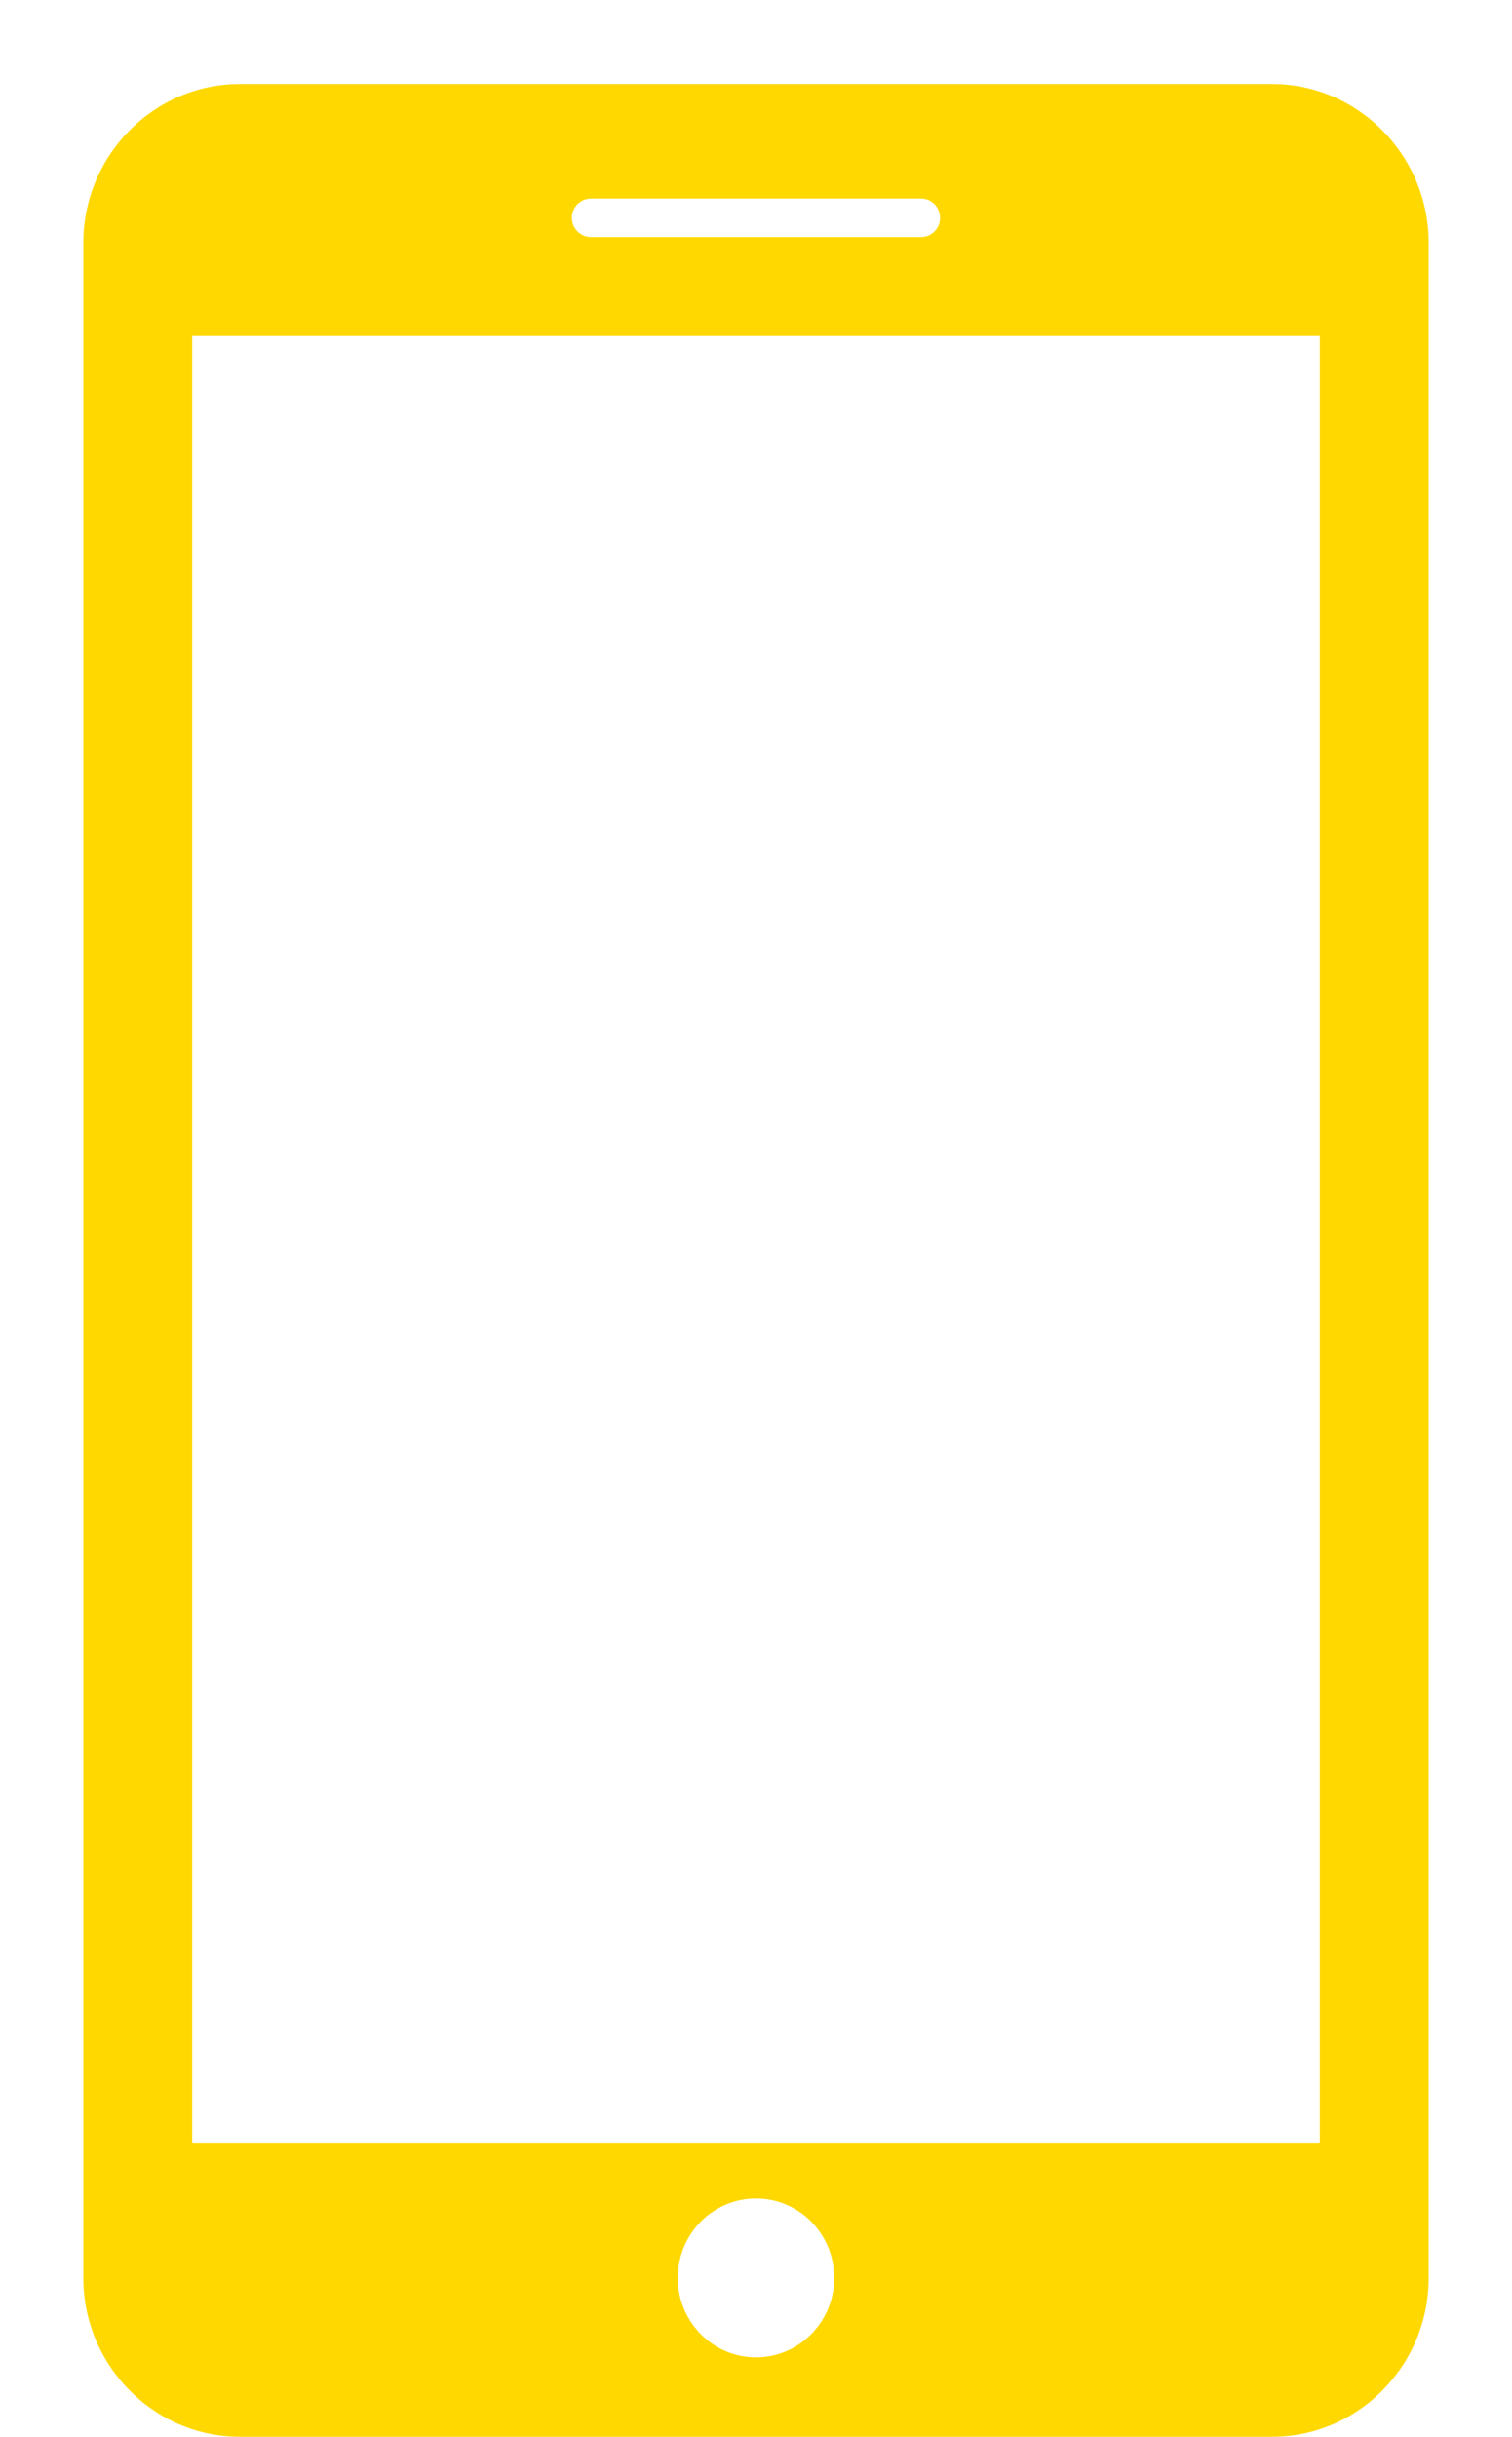 <svg id="SvgjsSvg1011" xmlns="http://www.w3.org/2000/svg" version="1.1" xmlns:xlink="http://www.w3.org/1999/xlink" xmlns:svgjs="http://svgjs.com/svgjs" width="18" height="29" viewBox="0 0 18 29"><title>Forma 1</title><desc>Created with Avocode.</desc><defs id="SvgjsDefs1012"></defs><path id="SvgjsPath1013" d="M549.145 65H536.854C535.83 65 534.992 65.85 534.992 66.891V91.107C534.992 92.148 535.83 92.999 536.854 92.999H549.145C550.169 92.999 551.008 92.15 551.008 91.108V66.891C551.008 65.85 550.169 65 549.145 65ZM541.034 66.363H544.966C545.091 66.363 545.191 66.465 545.191 66.593C545.191 66.719 545.091 66.821 544.966 66.821H541.034C540.91 66.821 540.808 66.719 540.808 66.593C540.808 66.465 540.91 66.363 541.034 66.363ZM543 92.054C542.486 92.054 542.069 91.631 542.069 91.108C542.069 90.585 542.486 90.163 543 90.163C543.514 90.163 543.931 90.585 543.931 91.108C543.931 91.631 543.514 92.054 543 92.054ZM549.712 89.499H536.288V67.999H549.712Z " fill="#ffd800" fill-opacity="1" transform="matrix(1,0,0,1,-534,-64)"></path></svg>